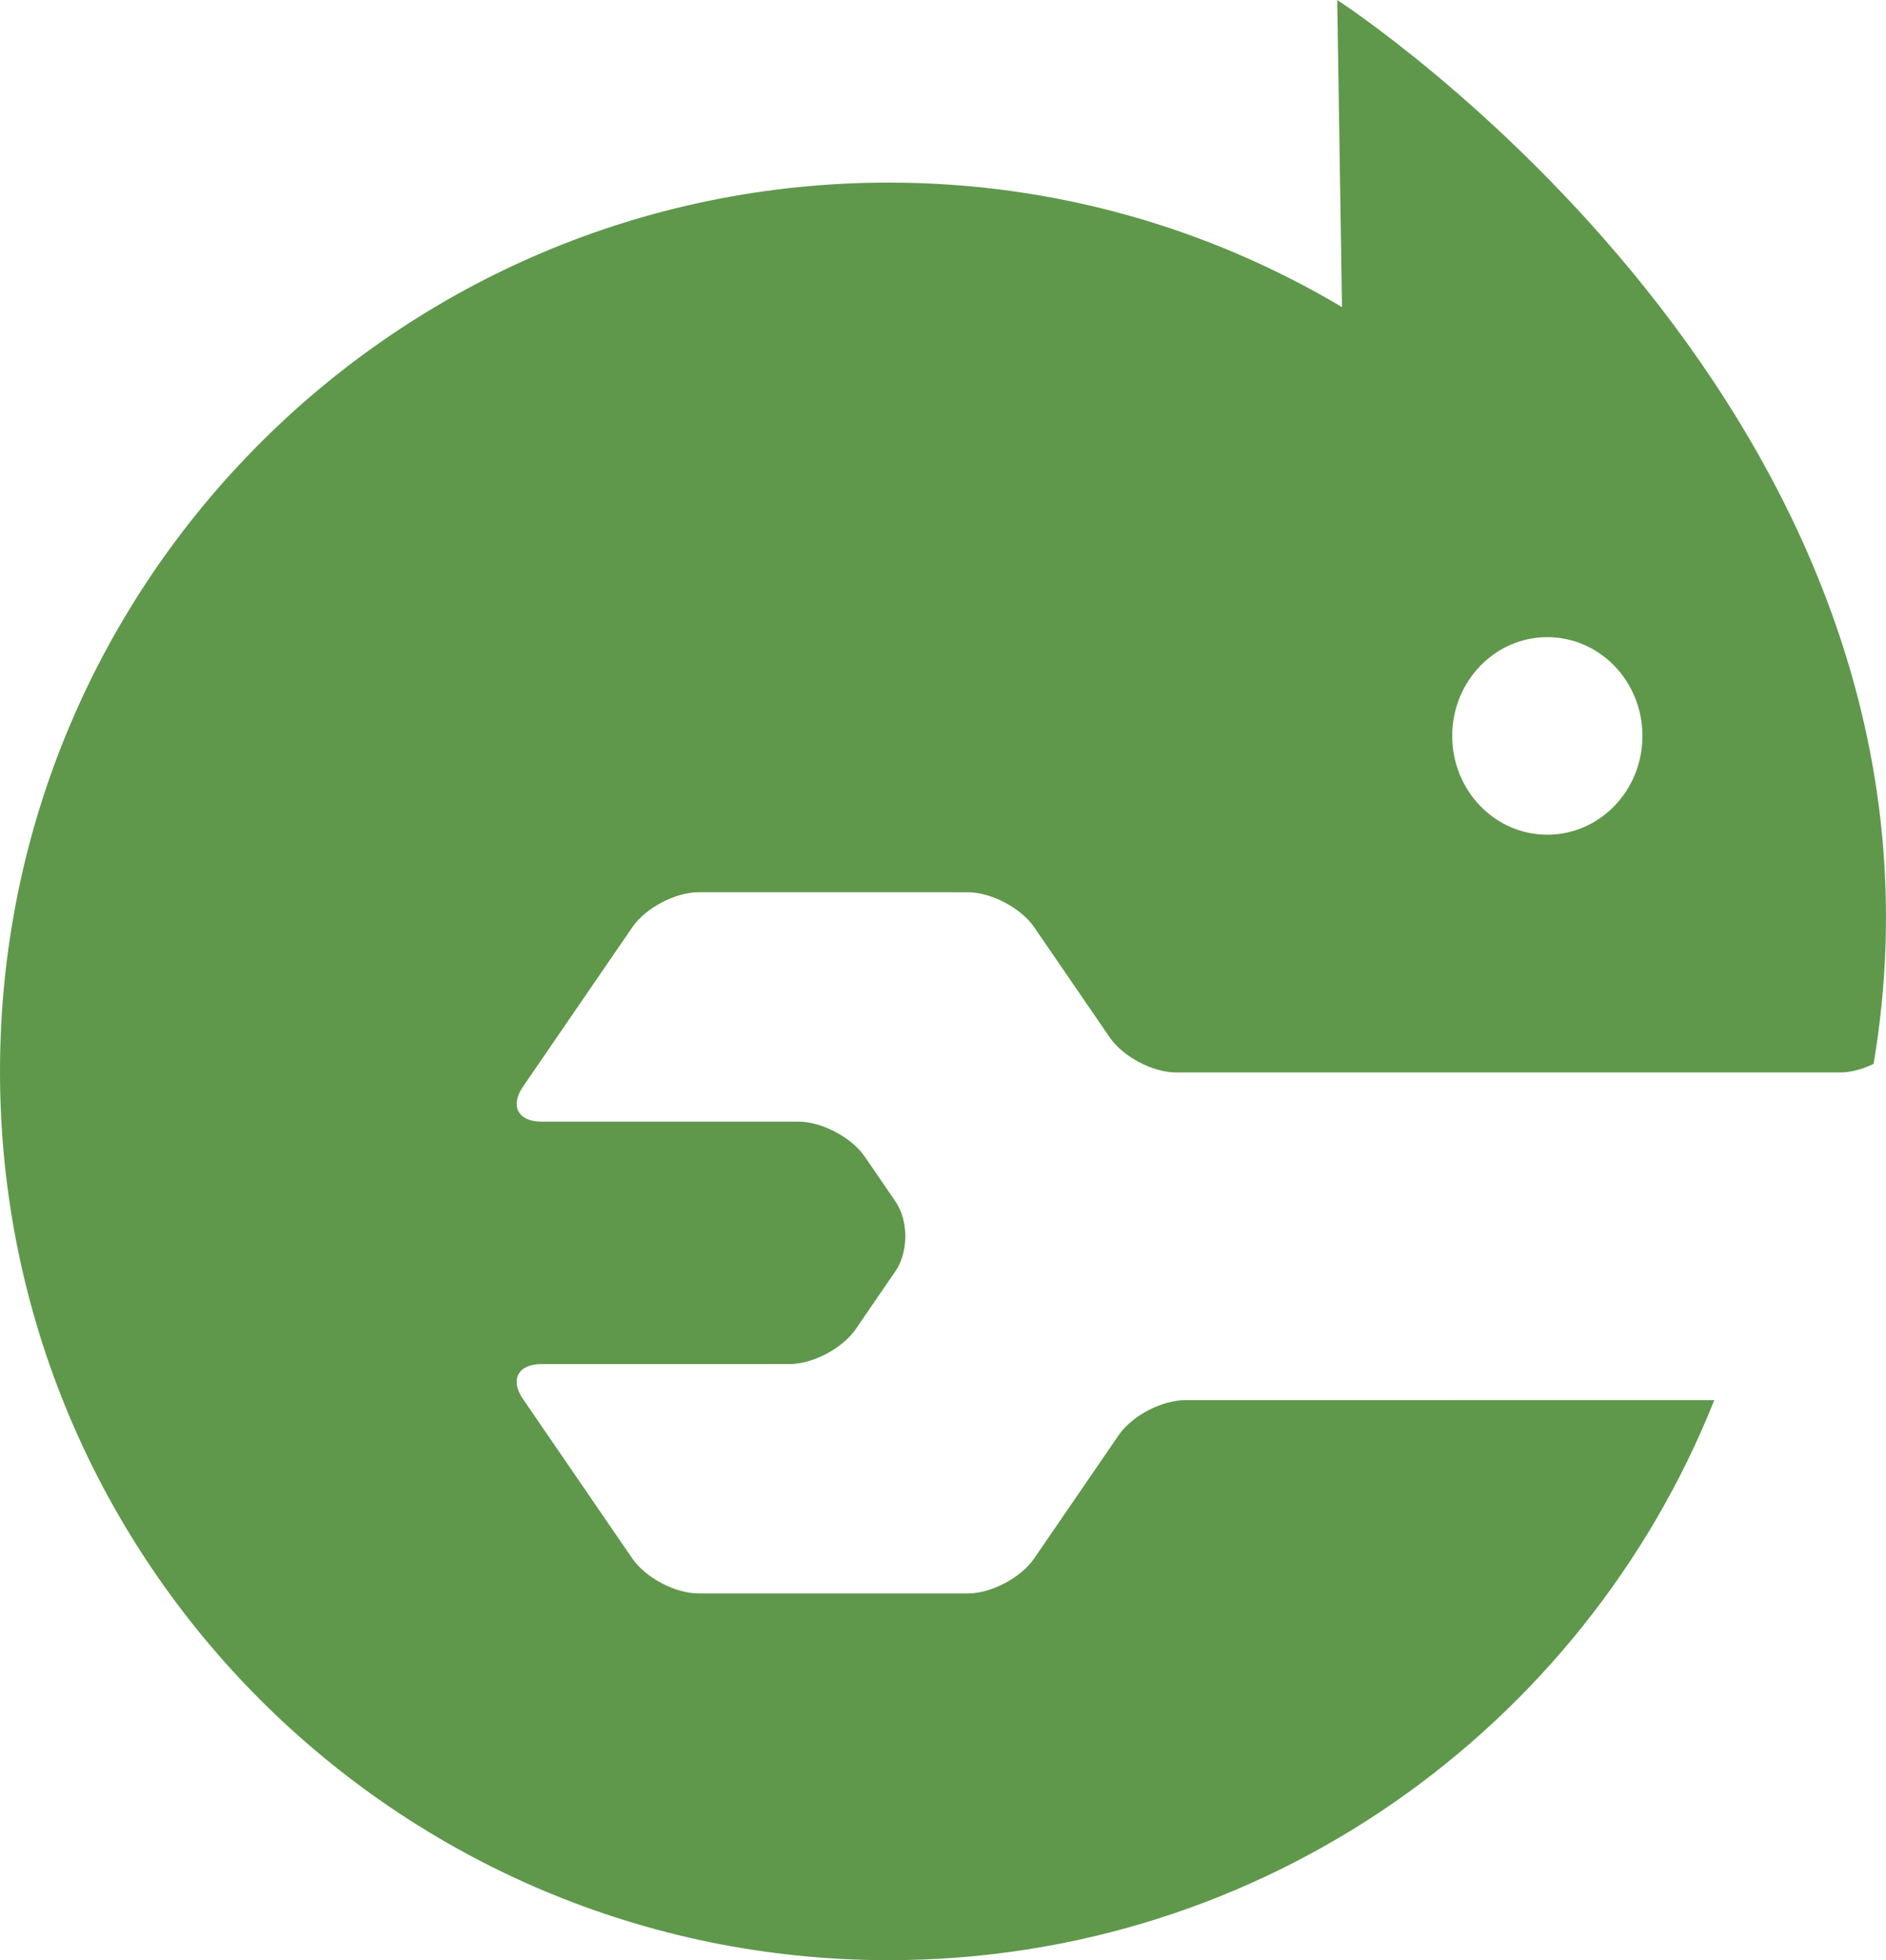 <svg version="1.1" id="图层_1" x="0px" y="0px" width="143.229px" height="148.857px" viewBox="0 0 143.229 148.857" enable-background="new 0 0 143.229 148.857" xml:space="preserve" xmlns="http://www.w3.org/2000/svg" xmlns:xlink="http://www.w3.org/1999/xlink" xmlns:xml="http://www.w3.org/XML/1998/namespace">
  <path fill="#5F984B" d="M89.993,106.329c-1.765,0-4.03,1.191-5.03,2.649l-6.432,9.38c-0.998,1.457-3.263,2.652-5.03,2.65H53.054
	c-1.767,0-4.031-1.193-5.031-2.65l-8.309-12.118c-1.001-1.455-0.373-2.65,1.395-2.649l18.844-0.001c1.767,0,4.032-1.192,5.03-2.651
	l3.02-4.404c0.999-1.457,0.999-3.842-0.001-5.299l-2.336-3.41c-1-1.455-3.264-2.648-5.03-2.648H41.111
	c-1.766-0.002-2.395-1.192-1.397-2.65l8.311-12.119c0.999-1.458,3.263-2.653,5.03-2.653l20.449,0.003
	c1.764,0,4.03,1.191,5.031,2.648l5.75,8.388c1,1.456,3.266,2.647,5.031,2.648l50.451-0.001c0.794,0,1.686-0.251,2.521-0.649
	C150.557,31.655,101.553,0,101.553,0l0.363,23.32c-10.079-5.994-21.842-9.454-34.421-9.454C30.219,13.866,0,44.085,0,81.362
	c0,37.276,30.219,67.495,67.495,67.495c28.454,0,52.769-17.618,62.695-42.531L89.993,106.329z M117.509,48.385
	c3.989,0,7.223,3.358,7.223,7.501c0,4.144-3.233,7.502-7.223,7.502s-7.223-3.358-7.223-7.502
	C110.286,51.743,113.52,48.385,117.509,48.385z" class="color c1"/>
</svg>